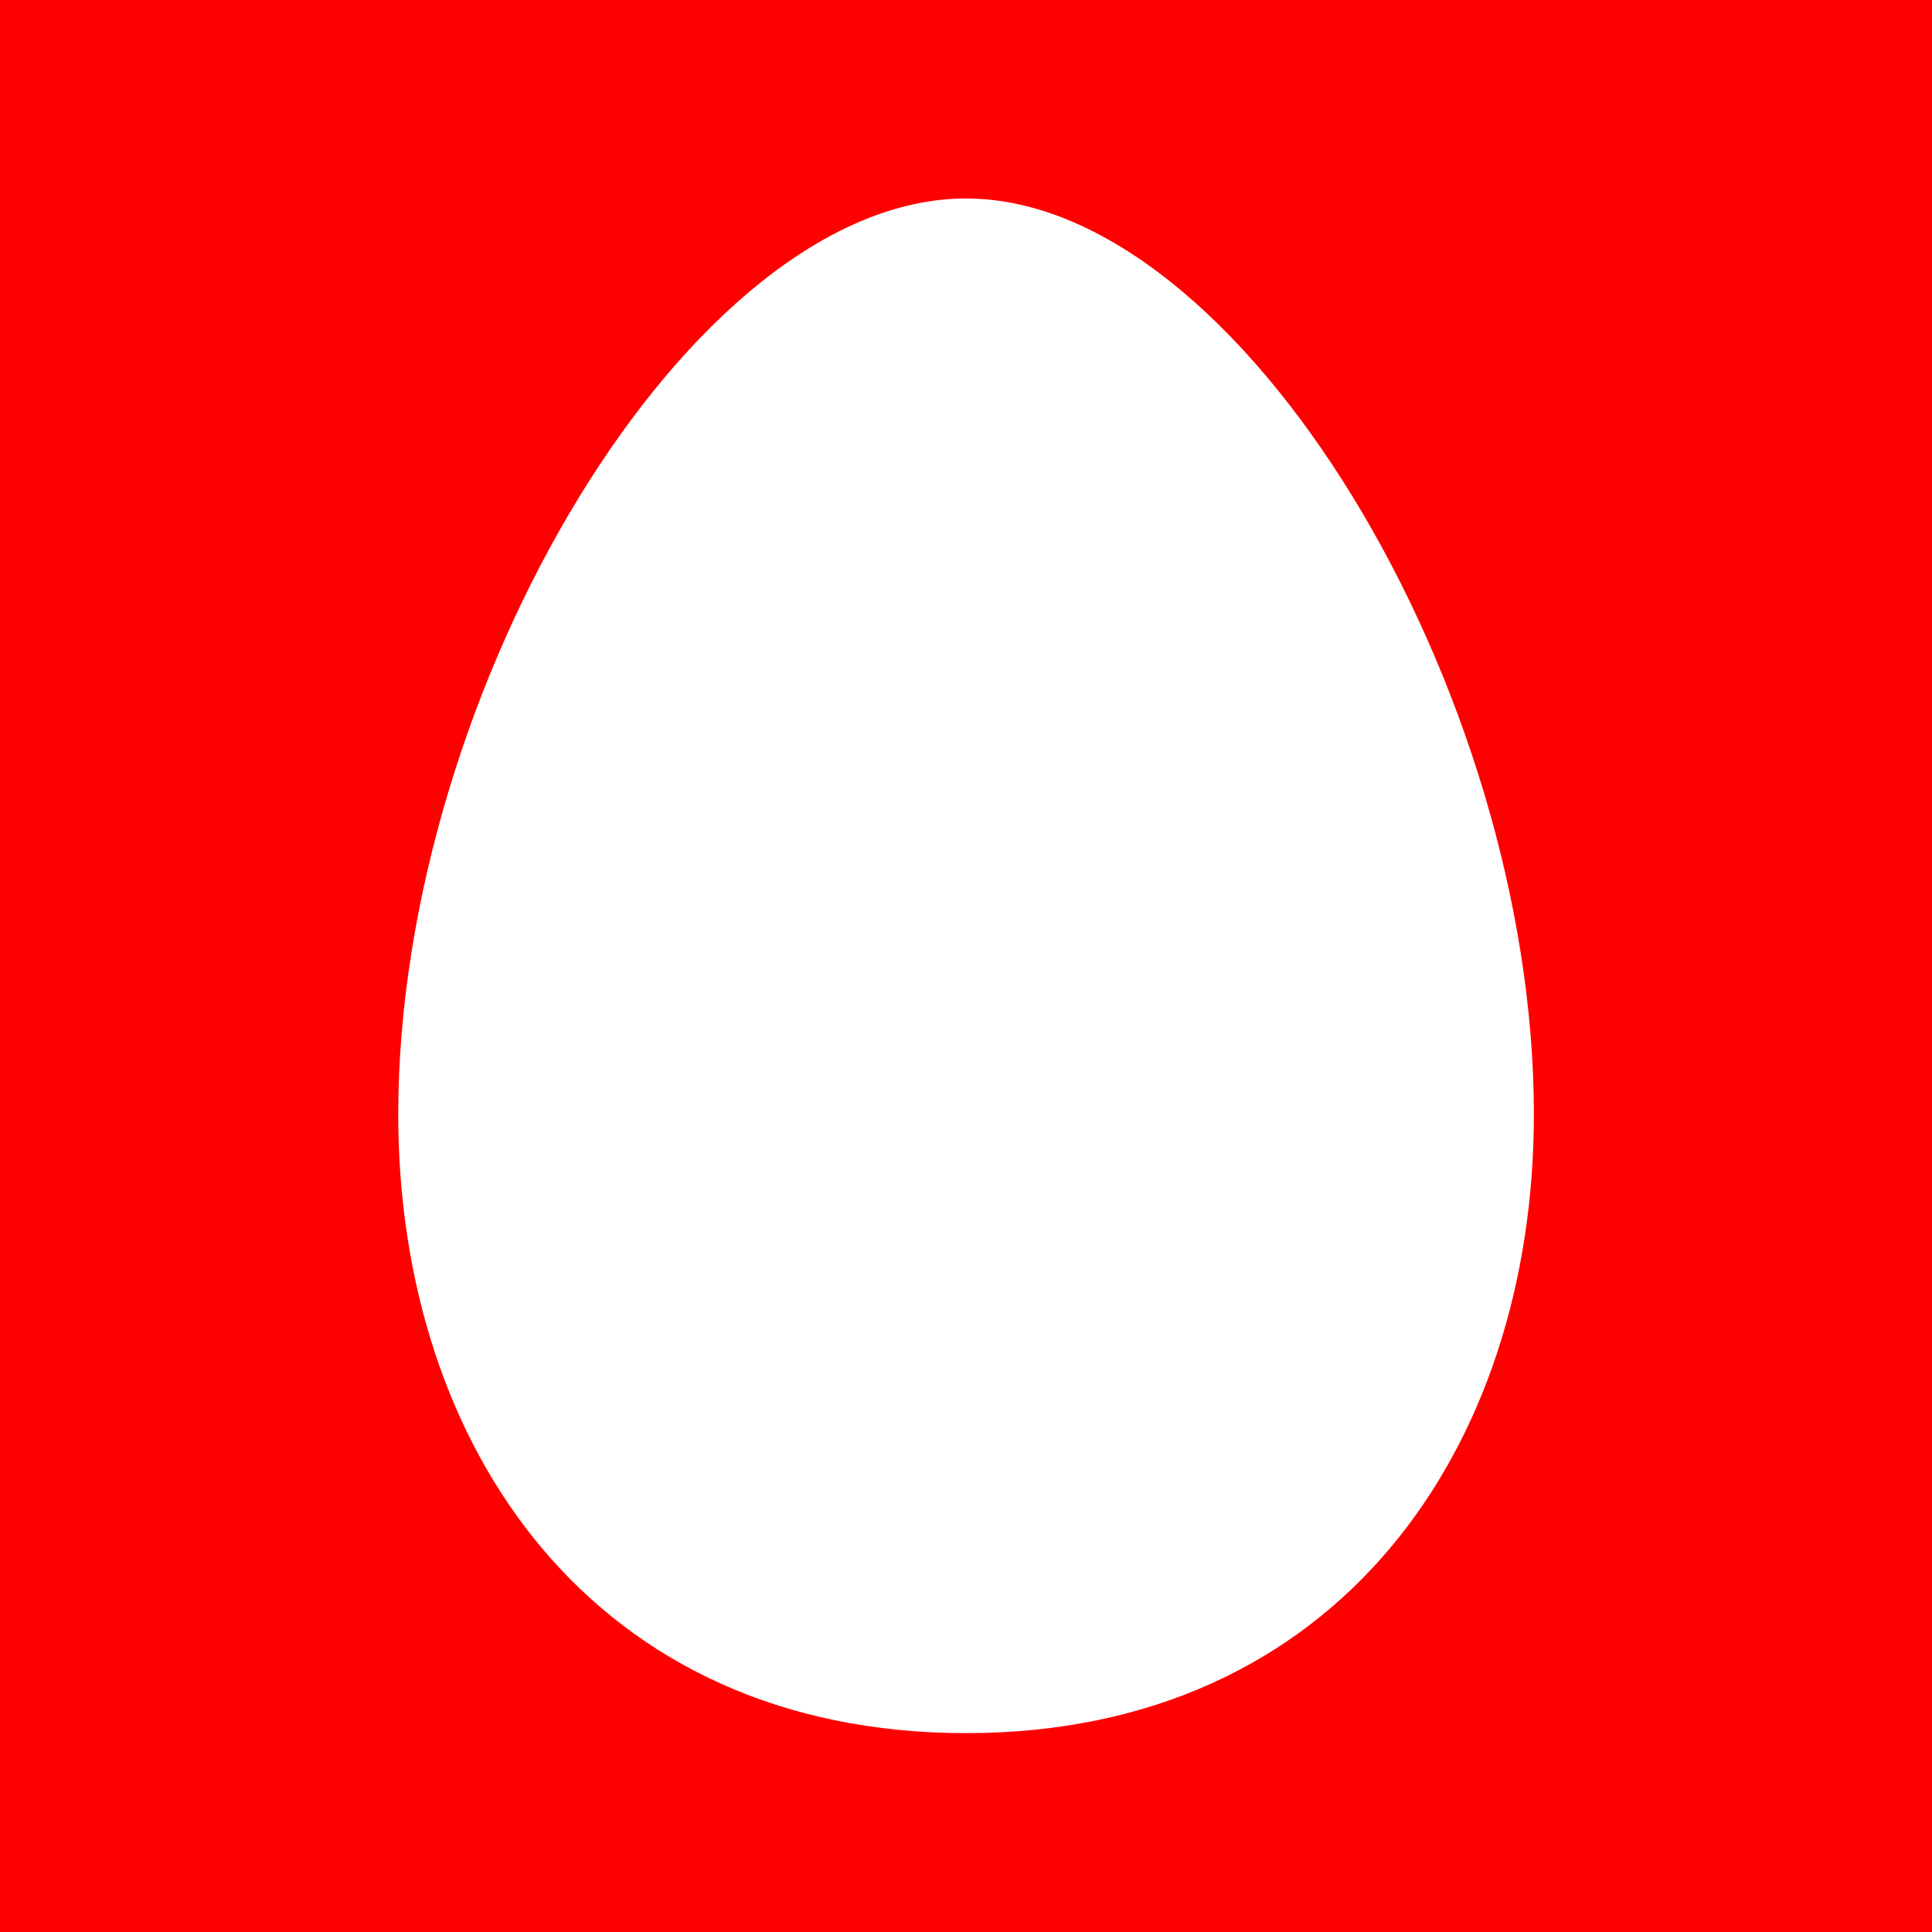 <svg width="15" height="15" viewBox="0 0 15 15" fill="none" xmlns="http://www.w3.org/2000/svg">
<path d="M0 15H15V0H0V15Z" fill="#FF0000"/>
<path d="M7.5 1.541C9.631 1.541 11.909 5.352 11.909 8.652C11.909 11.245 10.386 13.456 7.5 13.456C4.612 13.456 3.092 11.245 3.092 8.652C3.092 5.352 5.368 1.541 7.5 1.541Z" fill="white"/>
</svg>
